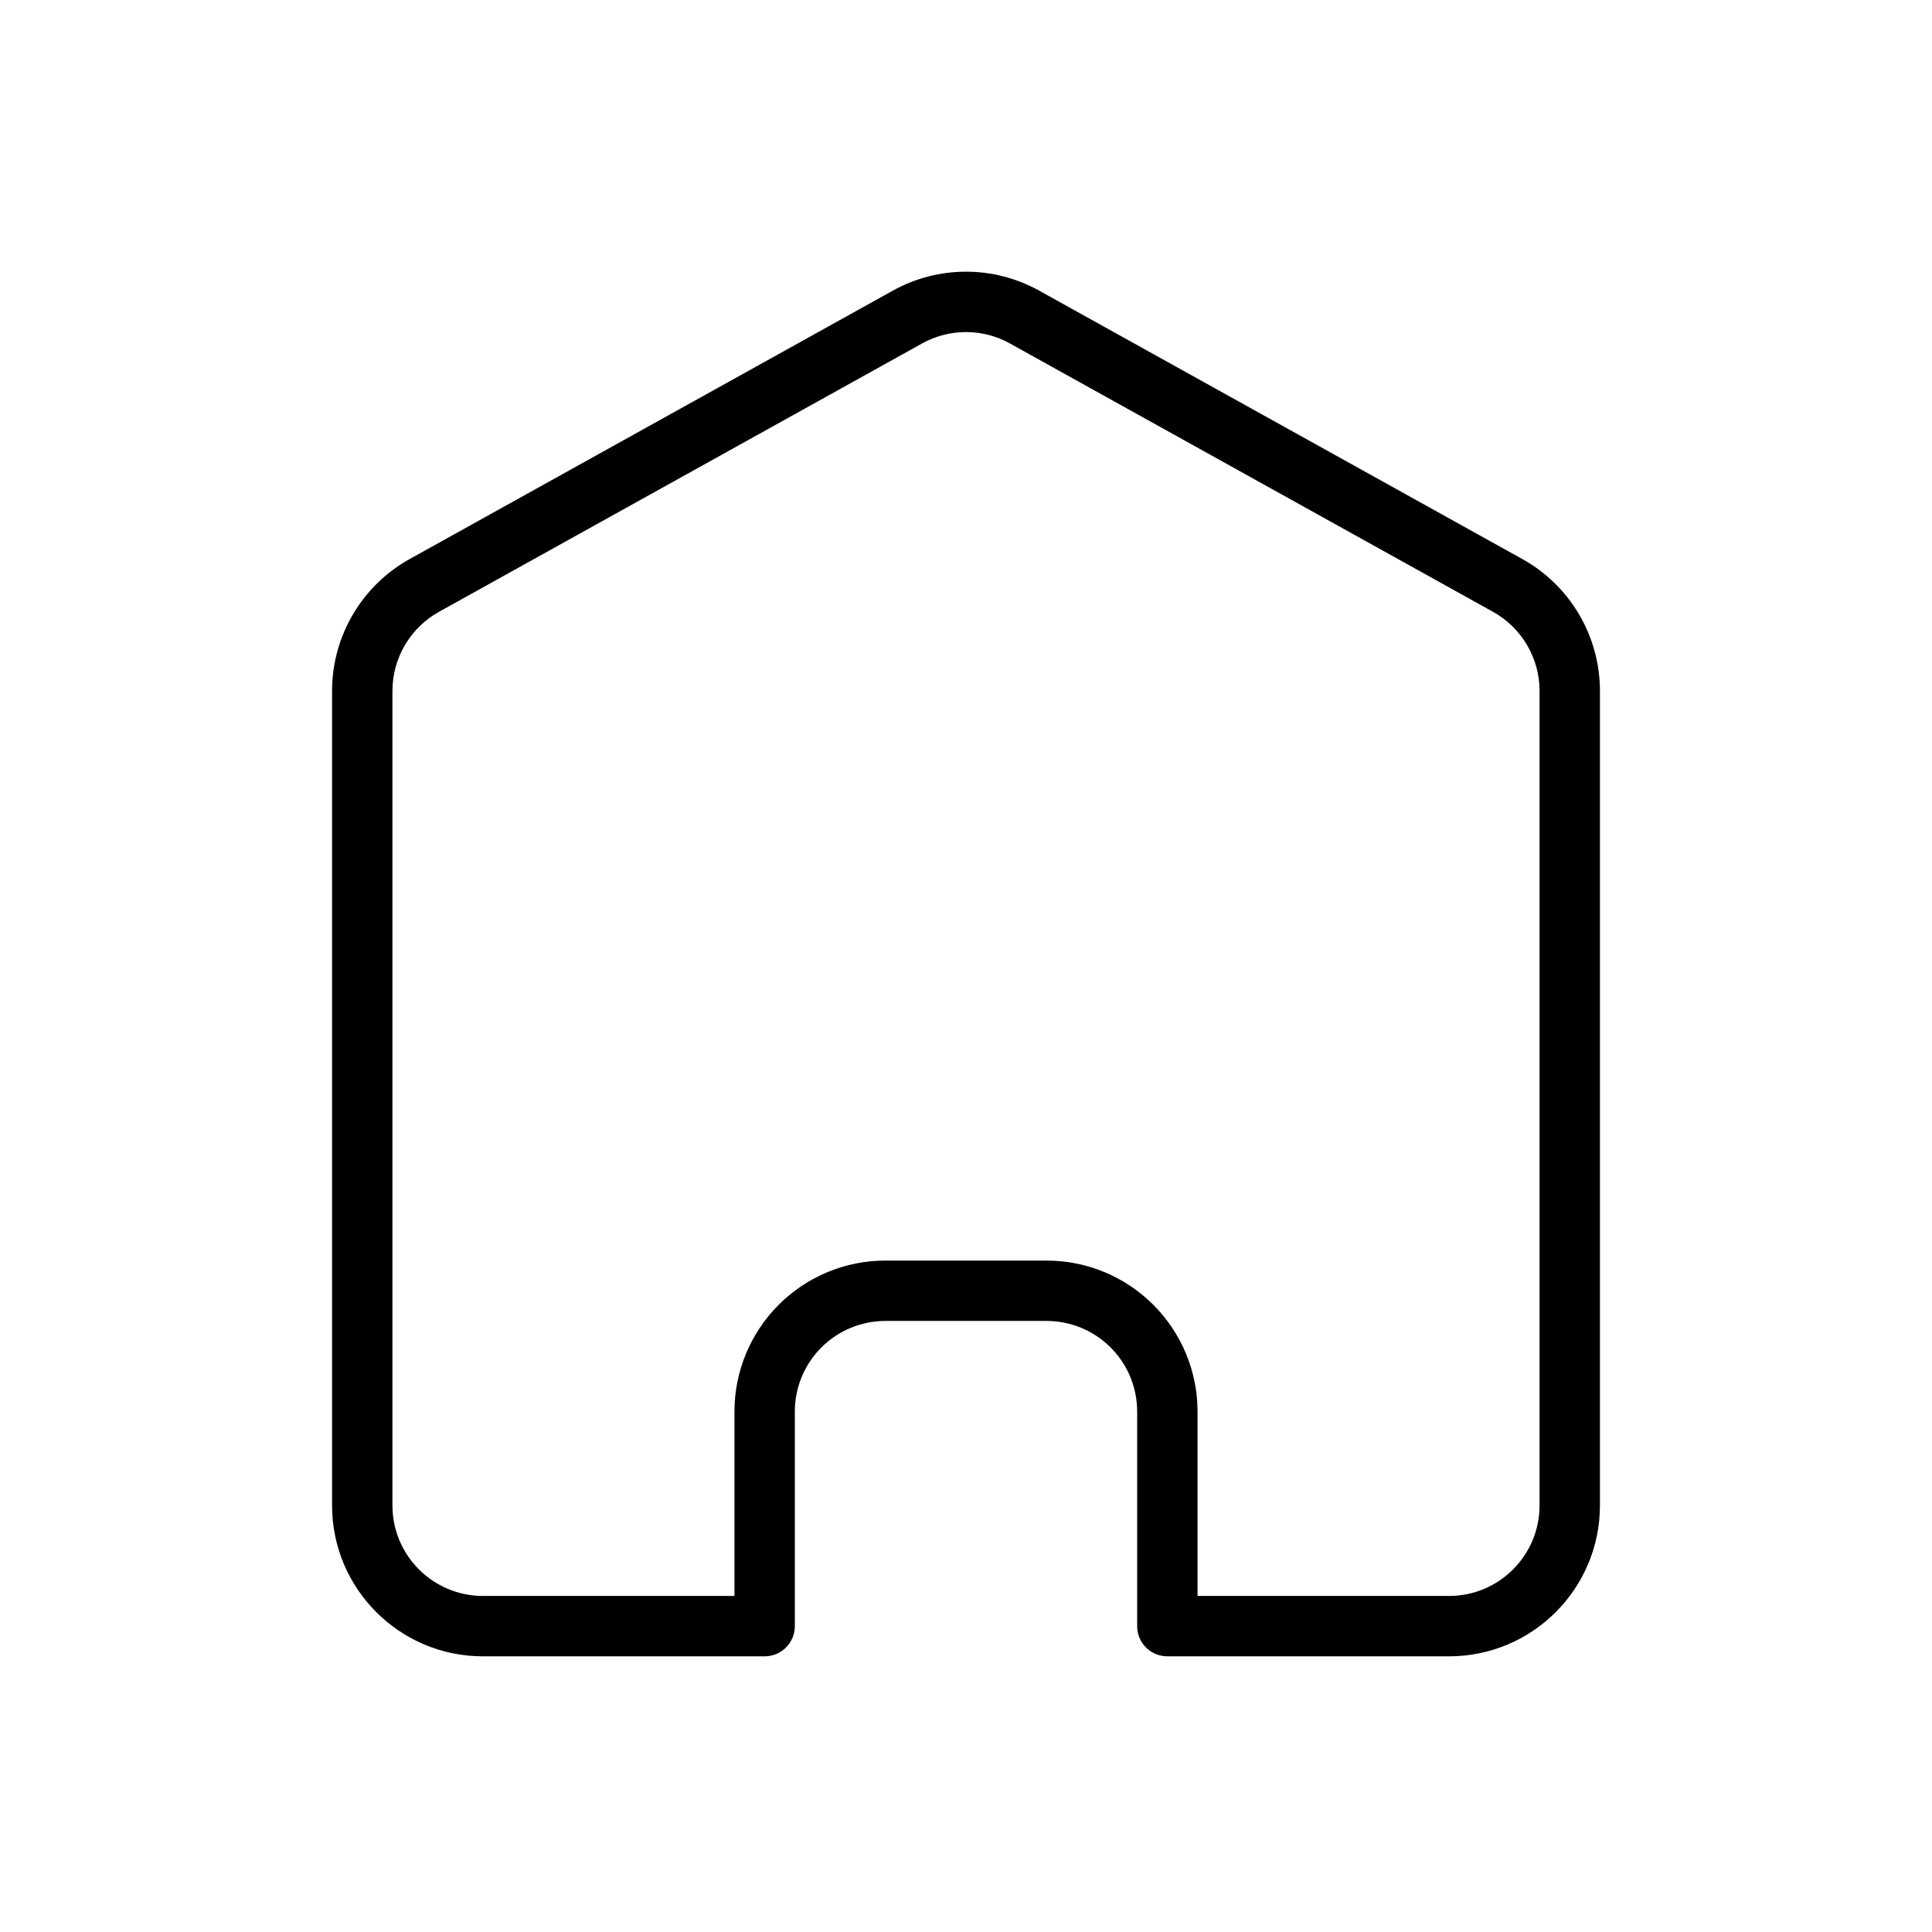 <?xml version="1.0" ?><!DOCTYPE svg  PUBLIC '-//W3C//DTD SVG 1.1//EN'  'http://www.w3.org/Graphics/SVG/1.1/DTD/svg11.dtd'><svg height="100%" style="fill-rule:evenodd;clip-rule:evenodd;stroke-linejoin:round;stroke-miterlimit:2;" version="1.1" viewBox="0 0 32 32" width="100%" xml:space="preserve" xmlns="http://www.w3.org/2000/svg" xmlns:serif="http://www.serif.com/" xmlns:xlink="http://www.w3.org/1999/xlink"><path d="M26.5,11.444c-0,-0.907 -0.492,-1.744 -1.286,-2.185c-1.938,-1.077 -6.107,-3.393 -8,-4.444c-0.755,-0.42 -1.673,-0.42 -2.428,-0c-1.893,1.051 -6.062,3.367 -8,4.444c-0.794,0.441 -1.286,1.278 -1.286,2.185c0,2.819 0,9.981 0,13.49c0,1.381 1.119,2.5 2.5,2.5c1.963,0 4.665,0 4.665,0c0.277,0 0.5,-0.224 0.5,-0.5l0,-3.555c0,-0.398 0.158,-0.78 0.44,-1.061c0.281,-0.281 0.663,-0.439 1.06,-0.439l2.67,-0c0.397,-0 0.779,0.158 1.06,0.439c0.282,0.281 0.44,0.663 0.44,1.061c-0,1.592 -0,3.555 -0,3.555c-0,0.276 0.223,0.5 0.5,0.5l4.665,0c1.381,0 2.5,-1.119 2.5,-2.5l0,-13.49Zm-1,0c-0,-0.544 -0.295,-1.046 -0.772,-1.311c-1.938,-1.077 -6.106,-3.392 -8,-4.444c-0.453,-0.252 -1.003,-0.252 -1.456,-0c-1.894,1.052 -6.062,3.367 -8,4.444c-0.477,0.265 -0.772,0.767 -0.772,1.311c0,2.819 0,9.981 0,13.49c0,0.829 0.672,1.5 1.5,1.5l4.165,0l0,-3.055c0,-0.663 0.264,-1.299 0.733,-1.768c0.469,-0.469 1.104,-0.732 1.767,-0.732l2.67,-0c0.663,-0 1.298,0.263 1.767,0.732c0.469,0.469 0.733,1.105 0.733,1.768l-0,3.055l4.165,0c0.828,0 1.5,-0.671 1.5,-1.5l0,-13.49Z"/></svg>